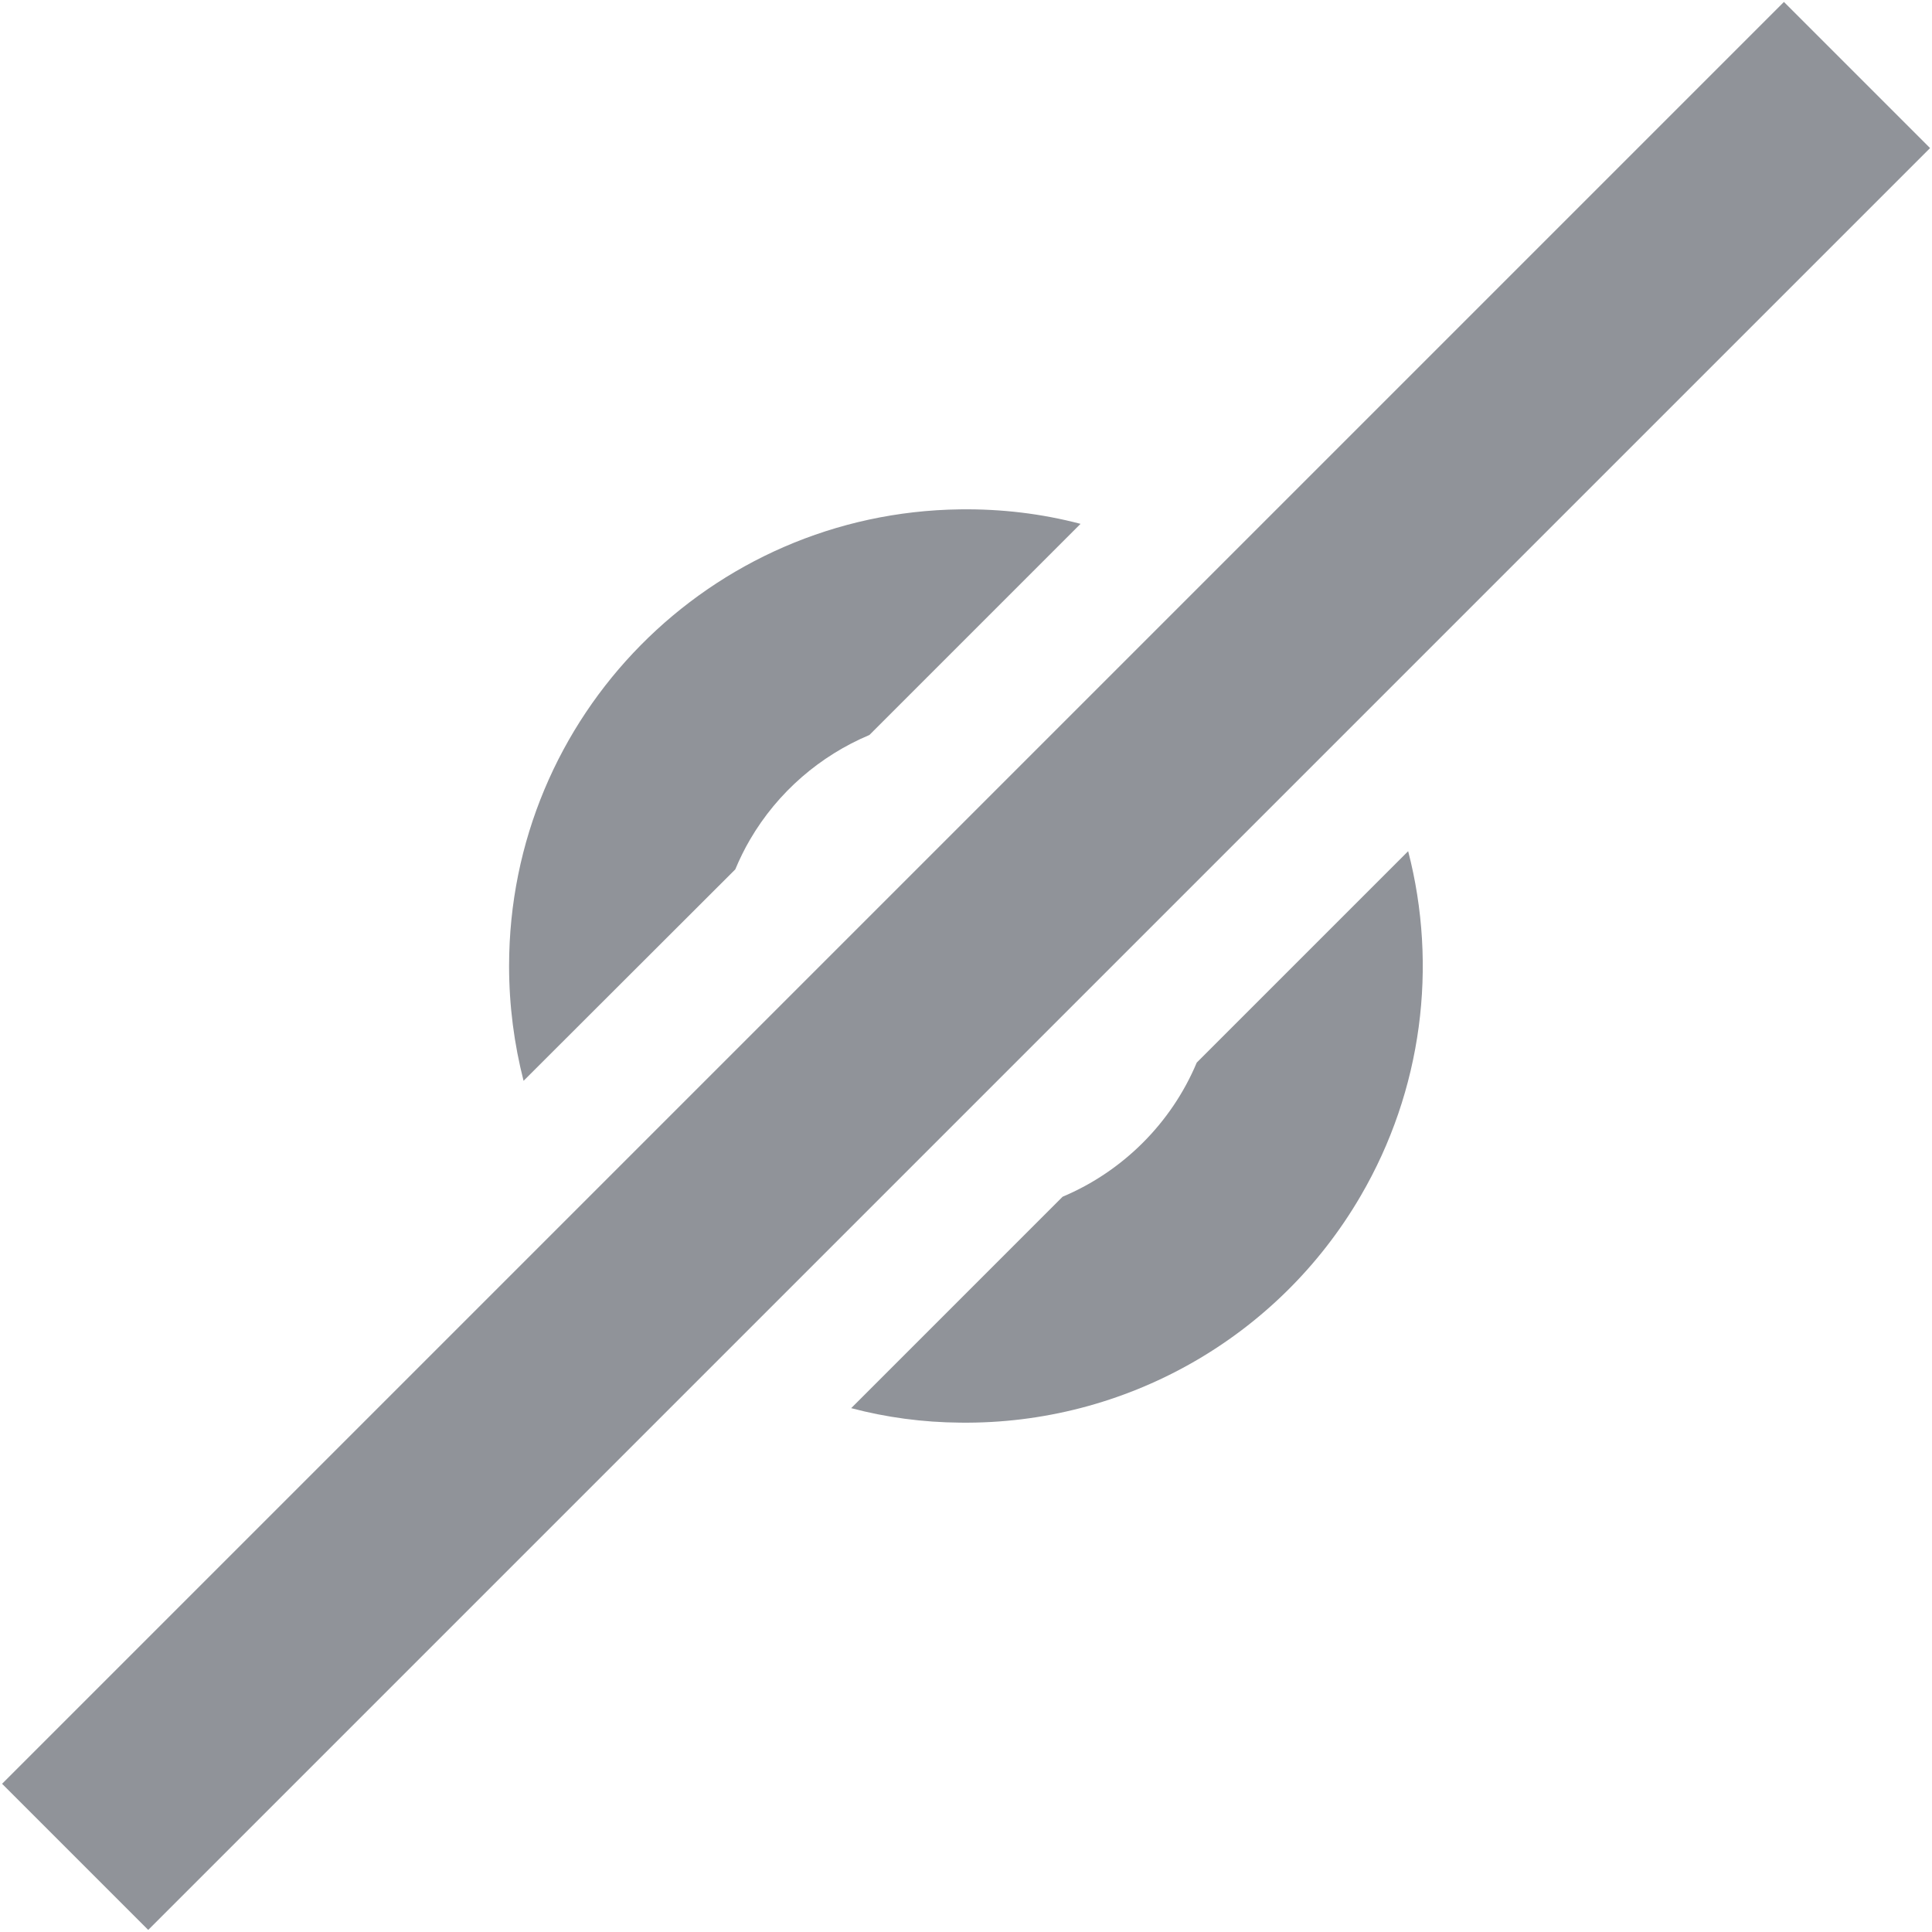 ﻿<?xml version="1.0" encoding="utf-8"?>
<svg version="1.1" xmlns:xlink="http://www.w3.org/1999/xlink" width="14px" height="14px" xmlns="http://www.w3.org/2000/svg">
  <g transform="matrix(1 0 0 1 -2 0 )">
    <path d="M 1.074 13.985  L 0.015 12.926  L 12.927 0.014  L 13.986 1.073  L 1.074 13.985  Z M 3.794 7.832  L 5.328 6.3  C 5.359 6.226  5.394 6.154  5.435 6.084  C 5.637 5.738  5.944 5.476  6.3 5.326  L 7.83 3.796  C 7.548 3.722  7.257 3.687  6.957 3.691  C 5.145 3.714  3.689 5.188  3.689 7  C 3.689 7.288  3.726 7.566  3.794 7.832  Z M 10.204 6.168  L 8.672 7.7  C 8.489 8.137  8.137 8.488  7.7 8.672  L 6.168 10.204  C 6.421 10.271  6.687 10.307  6.959 10.309  C 8.153 10.323  9.261 9.695  9.86 8.666  C 10.306 7.902  10.42 7.002  10.204 6.168  Z " fill-rule="nonzero" fill="#909399" stroke="none" transform="matrix(1 0 0 1 2 0 )" />
  </g>
</svg>